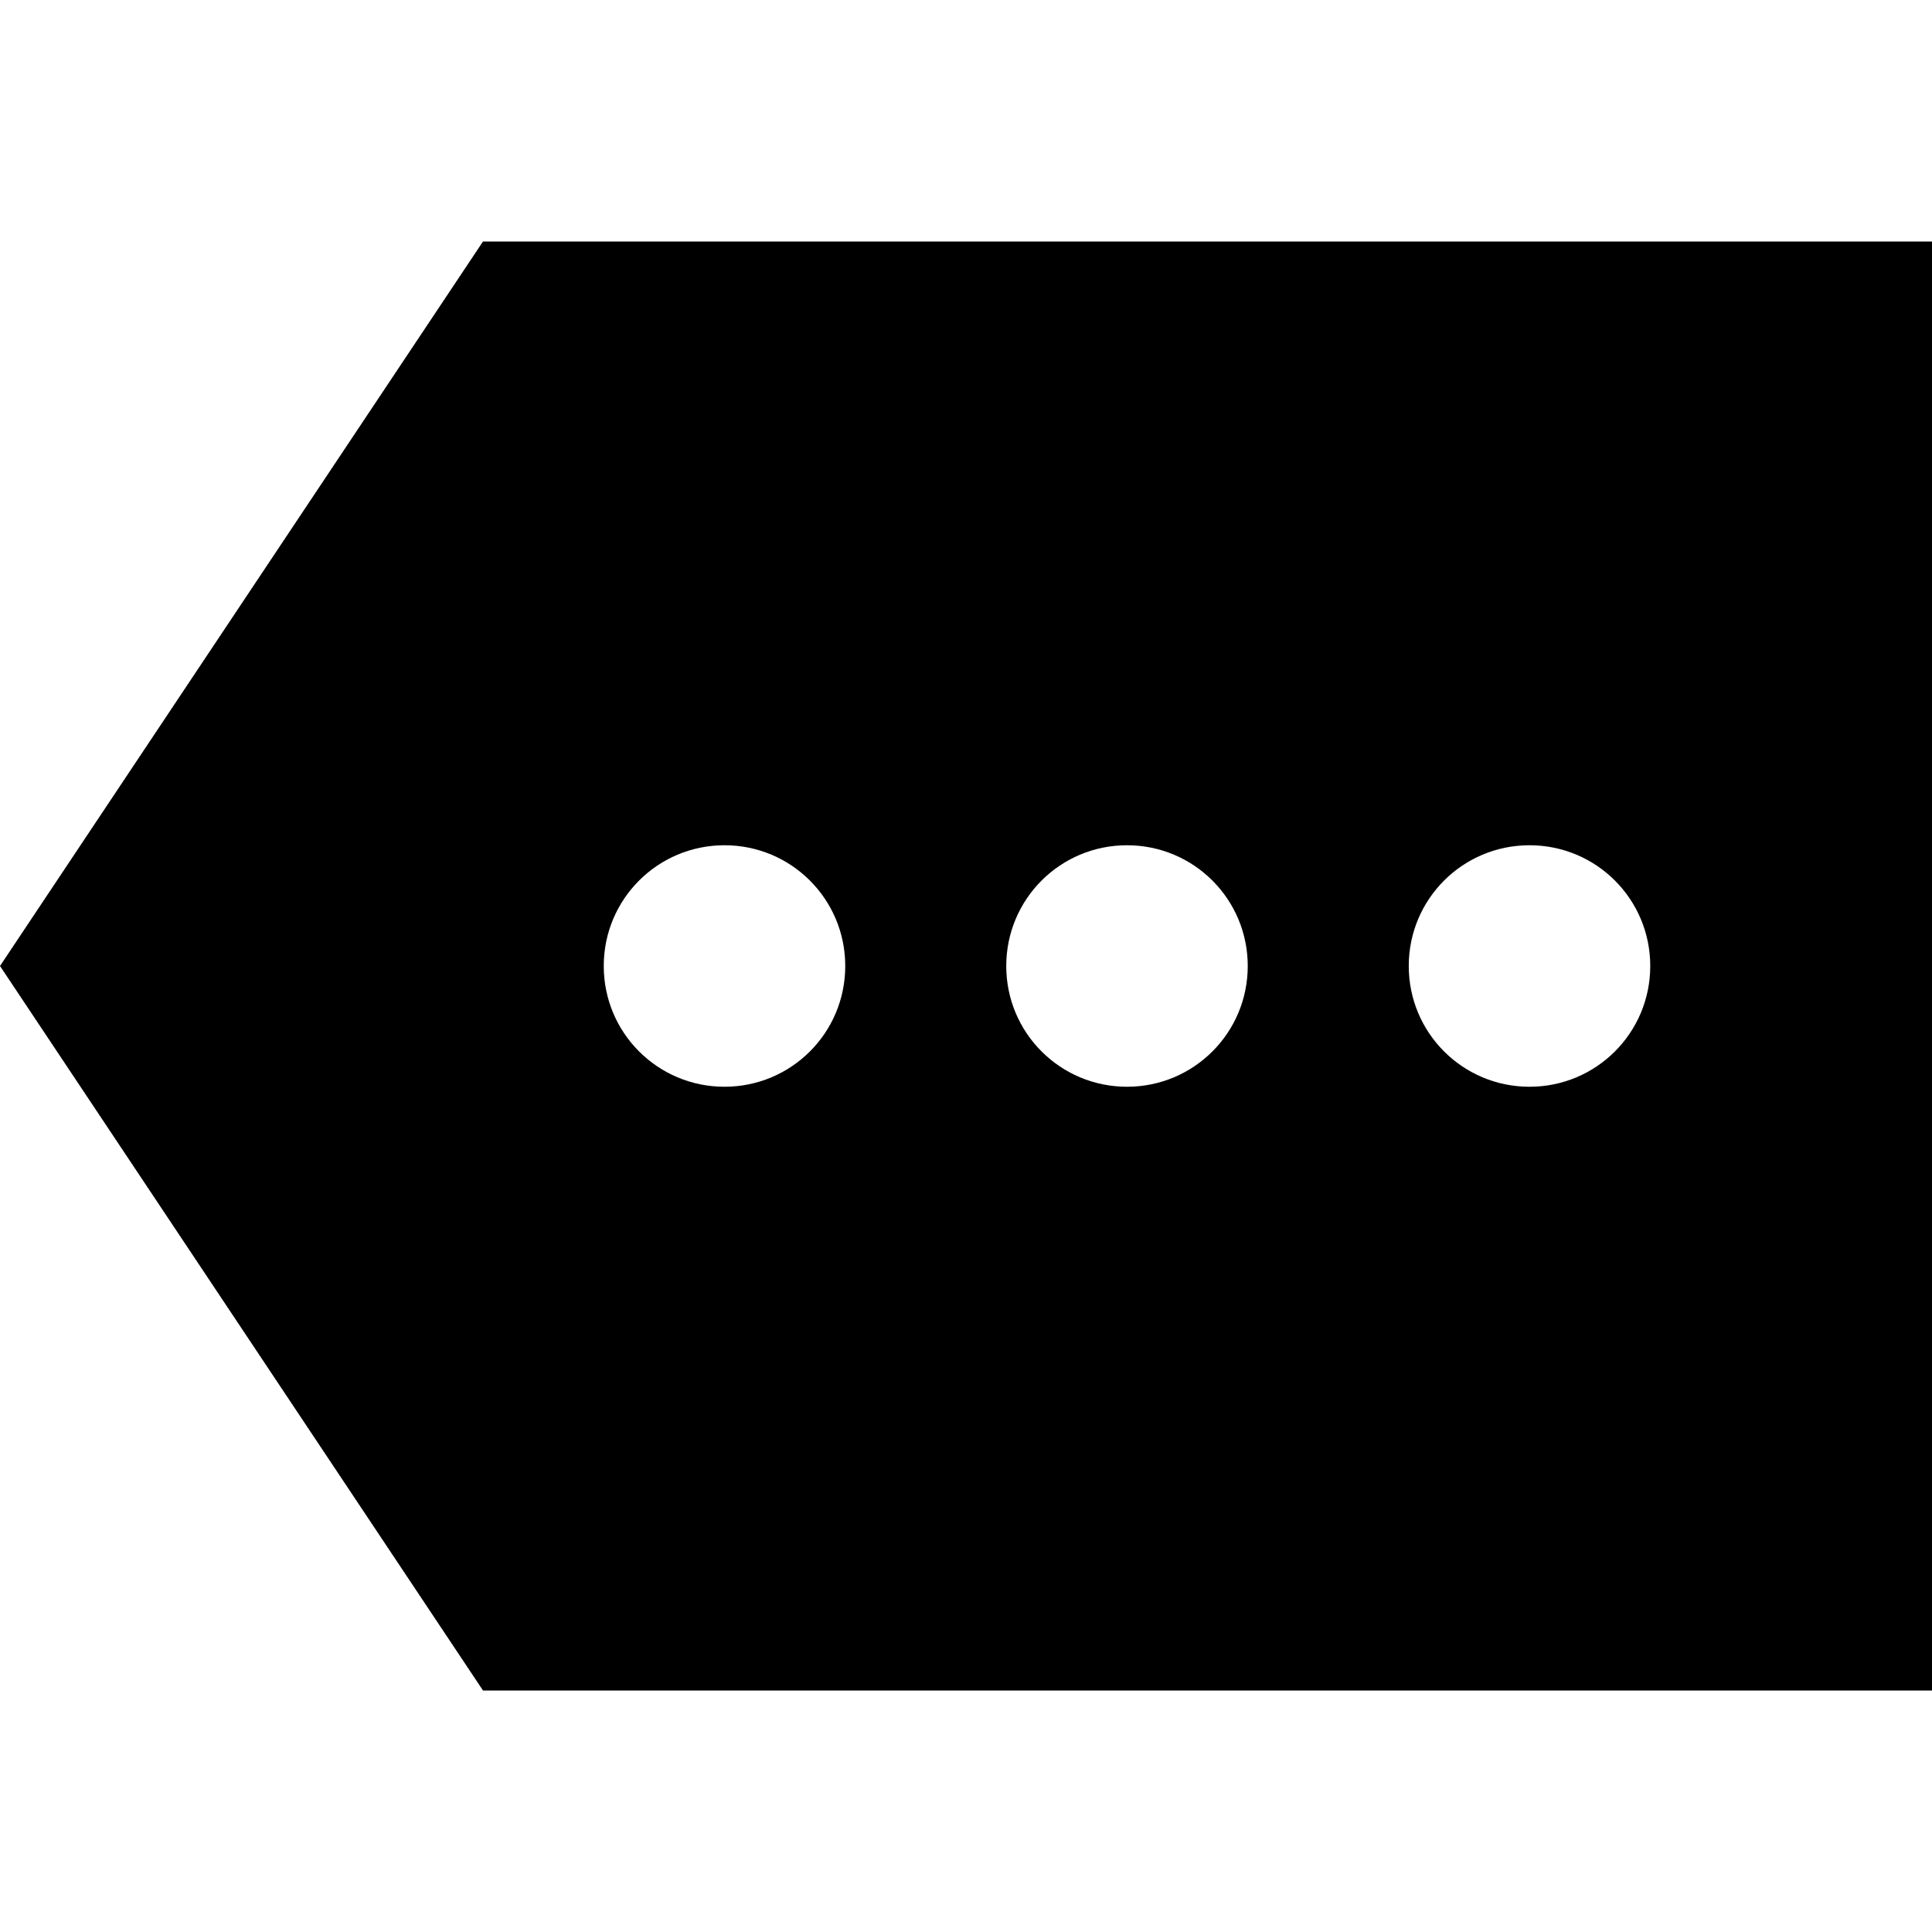 <svg width="24" height="24" viewBox="0 0 24 24" fill="none" xmlns="http://www.w3.org/2000/svg">
<g clip-path="url(#clip0_401_44881)">
<path d="M24 3H6L0 12L6 21H24V3ZM9 13.5C8.17 13.5 7.5 12.83 7.5 12C7.5 11.17 8.17 10.5 9 10.5C9.83 10.5 10.5 11.17 10.5 12C10.5 12.83 9.83 13.5 9 13.5ZM14 13.5C13.17 13.5 12.5 12.83 12.5 12C12.5 11.17 13.17 10.5 14 10.5C14.83 10.5 15.5 11.17 15.5 12C15.5 12.83 14.83 13.5 14 13.5ZM19 13.5C18.17 13.5 17.5 12.83 17.5 12C17.5 11.17 18.17 10.5 19 10.5C19.83 10.5 20.5 11.17 20.5 12C20.5 12.83 19.83 13.5 19 13.5Z" fill="black"/>
</g>
<defs>
<clipPath id="clip0_401_44881">
<rect width="24" height="24" fill="white"/>
</clipPath>
</defs>
</svg>
